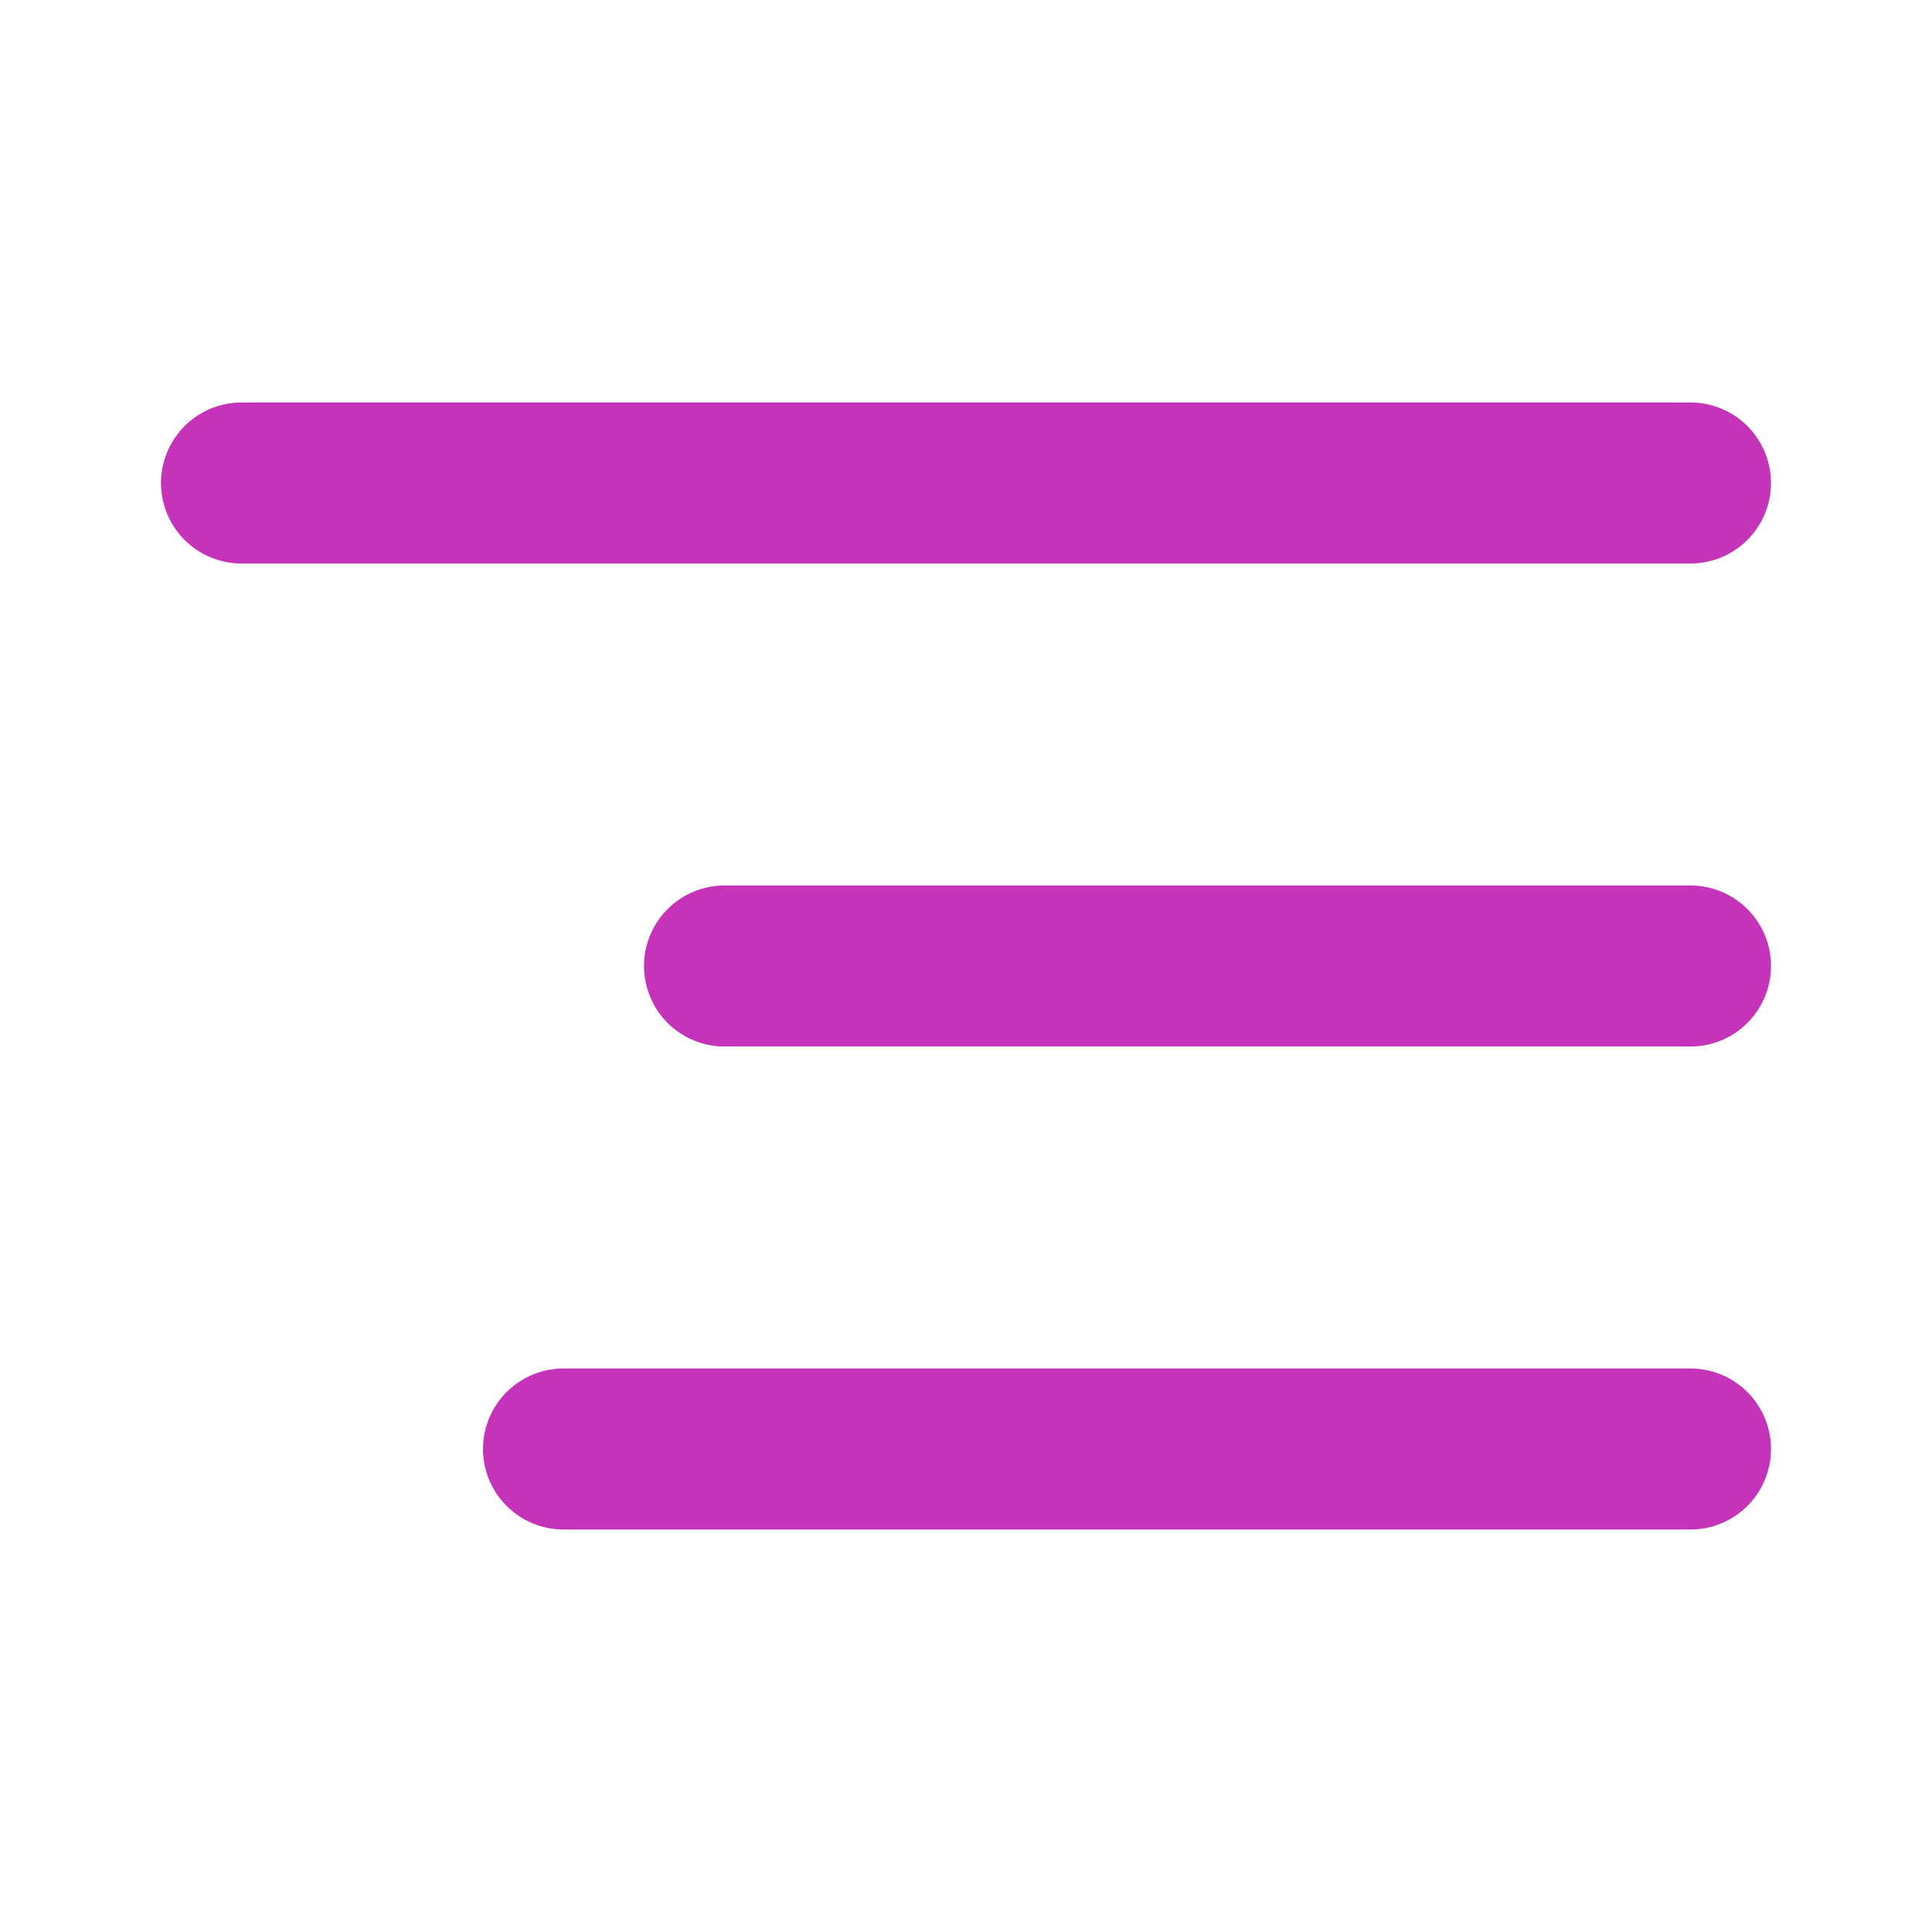 <svg width="24" height="24" viewBox="0 0 24 24" fill="none" xmlns="http://www.w3.org/2000/svg">
<path d="M21 6H3M21 12H9M21 18H7" stroke="#C533B9" stroke-width="2" stroke-linecap="round" stroke-linejoin="round"/>
</svg>
